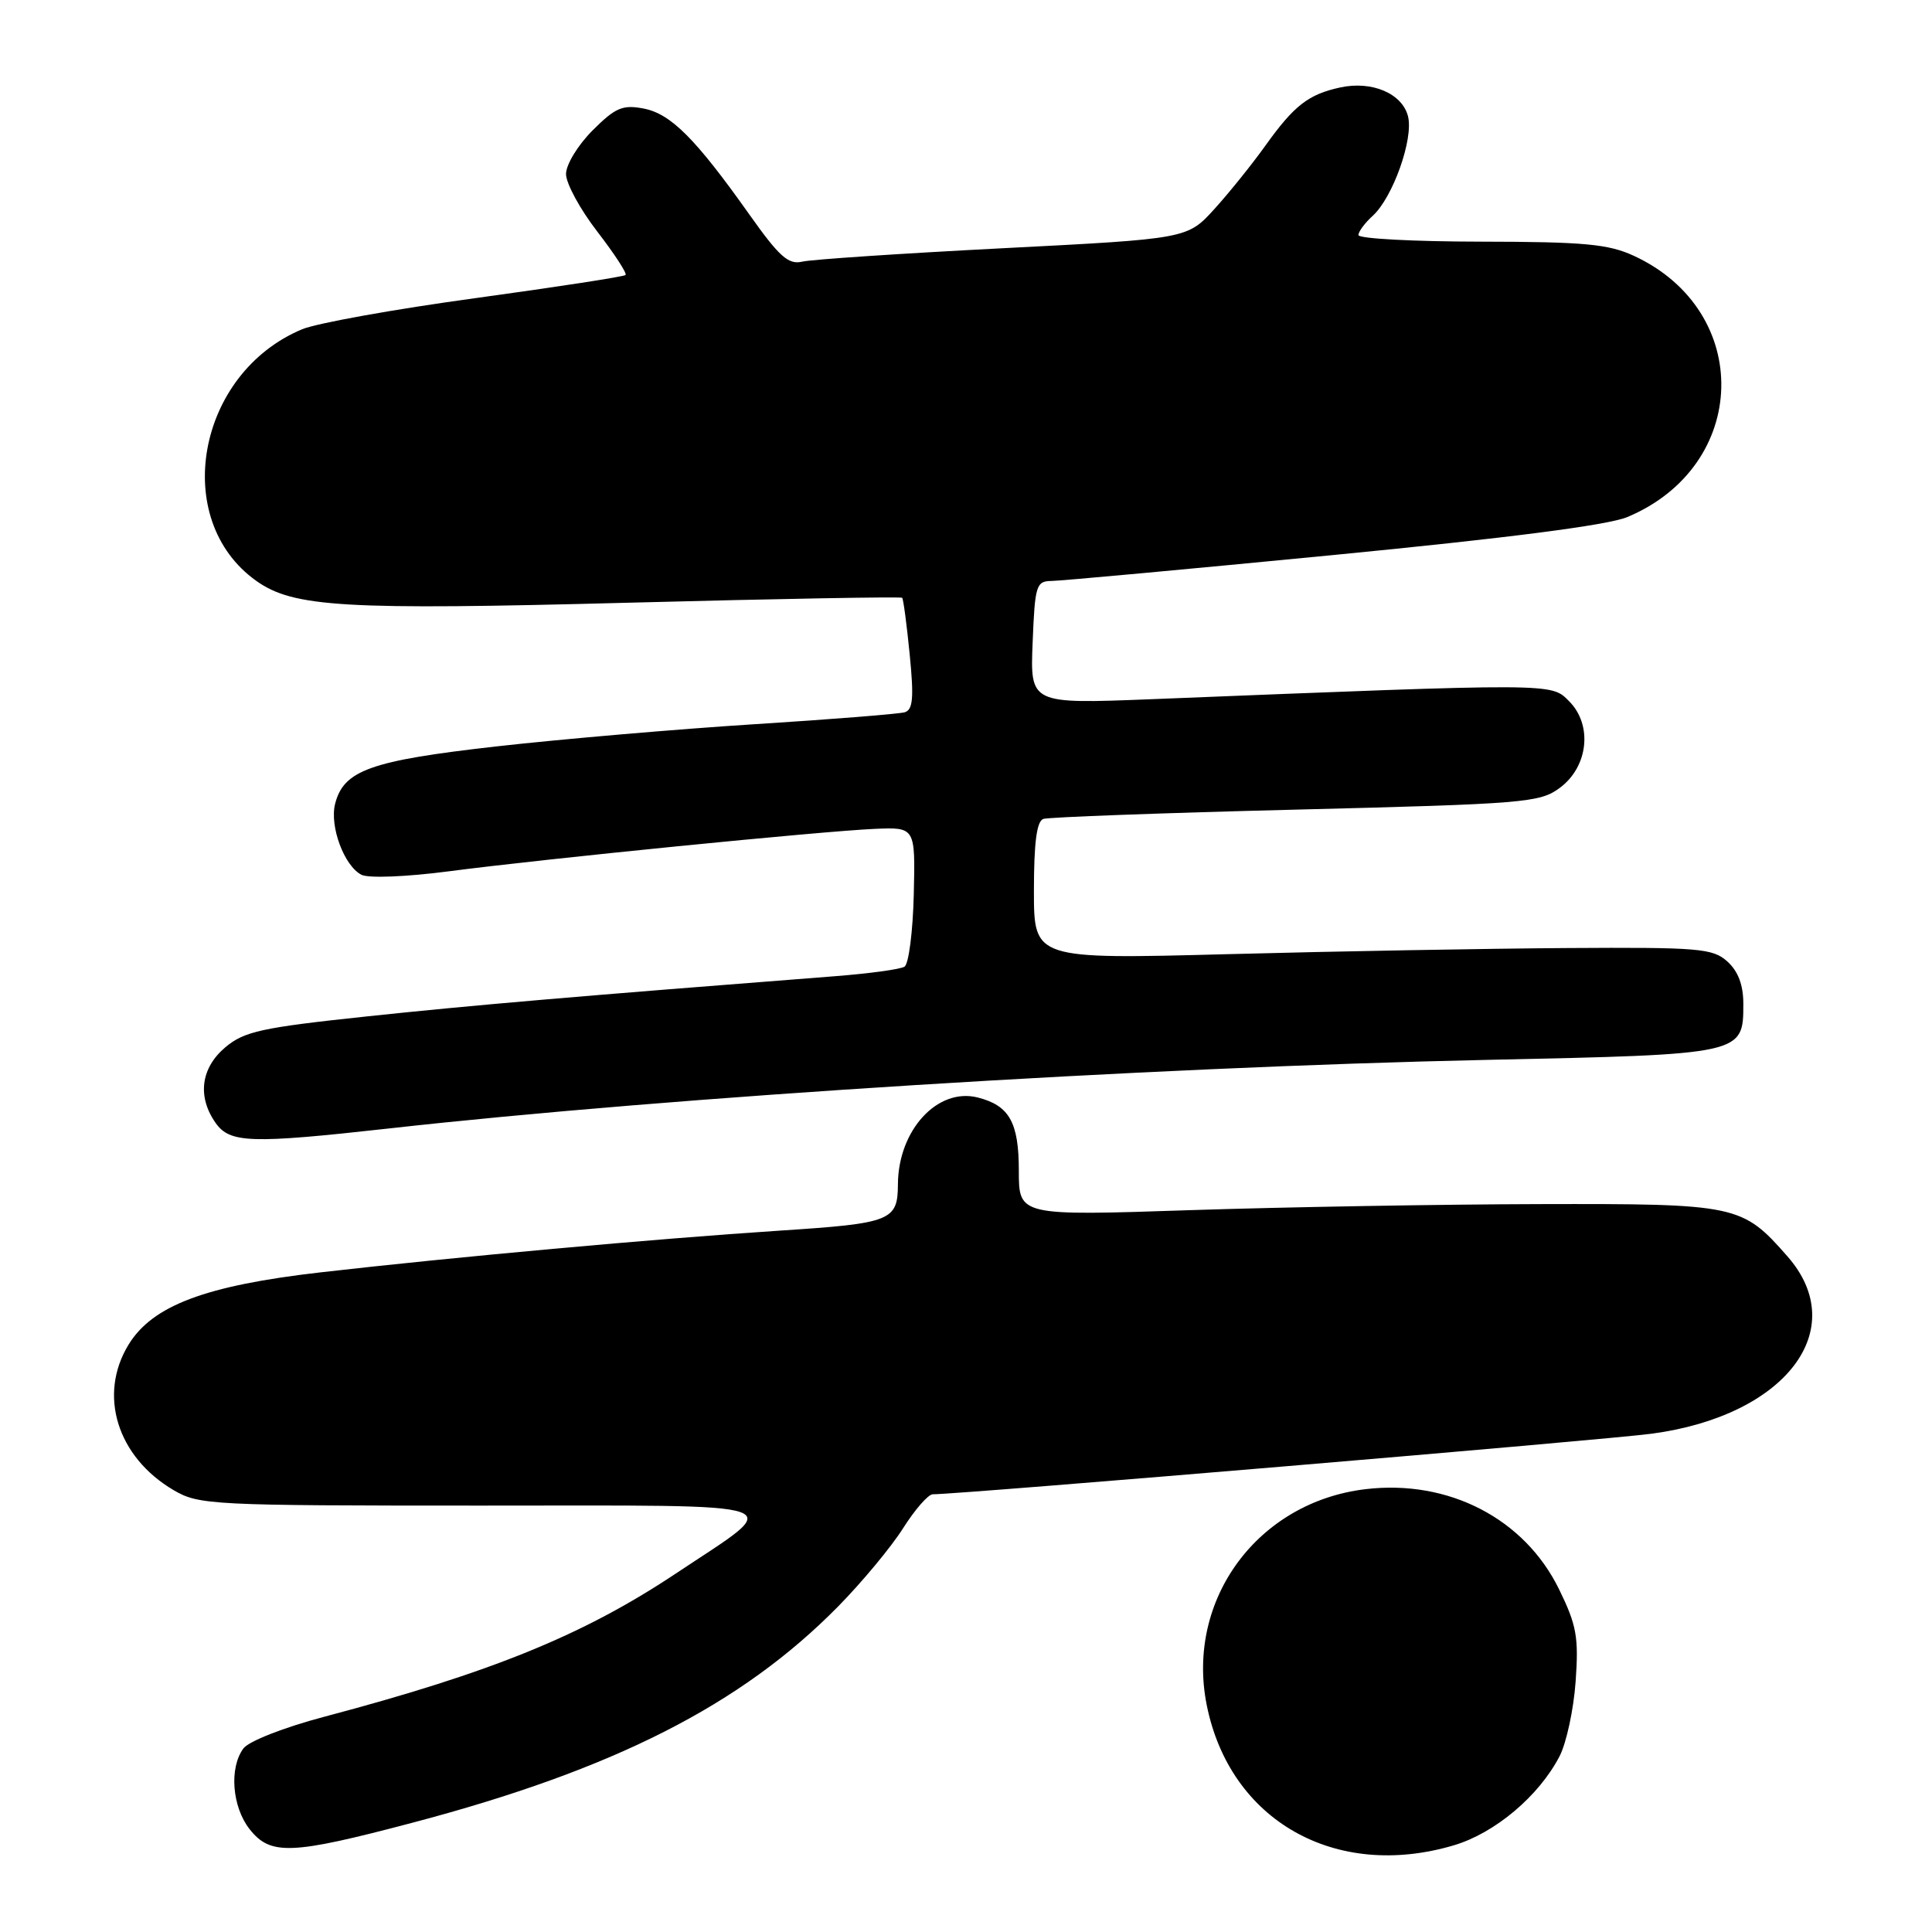 <?xml version="1.0" encoding="UTF-8" standalone="no"?>
<!DOCTYPE svg PUBLIC "-//W3C//DTD SVG 1.1//EN" "http://www.w3.org/Graphics/SVG/1.1/DTD/svg11.dtd" >
<svg xmlns="http://www.w3.org/2000/svg" xmlns:xlink="http://www.w3.org/1999/xlink" version="1.1" viewBox="0 0 256 256">
 <g >
 <path fill="currentColor"
d=" M 192.65 244.51 C 198.10 242.89 203.92 237.98 206.65 232.71 C 207.56 230.95 208.52 226.49 208.78 222.79 C 209.20 216.94 208.91 215.34 206.58 210.58 C 202.00 201.22 191.95 196.02 180.96 197.32 C 166.66 199.01 157.12 211.94 159.89 225.89 C 162.94 241.23 176.93 249.18 192.65 244.51 Z  M 54.69 241.51 C 81.36 234.47 98.21 225.91 111.03 212.89 C 114.20 209.67 118.08 205.00 119.65 202.52 C 121.22 200.04 122.99 198.00 123.60 198.00 C 127.26 198.00 212.82 190.79 218.88 189.97 C 236.59 187.60 245.35 176.16 236.85 166.48 C 230.84 159.63 230.18 159.49 204.00 159.55 C 191.07 159.58 170.26 159.94 157.75 160.35 C 135.00 161.11 135.00 161.11 135.00 155.12 C 135.00 148.71 133.74 146.48 129.54 145.42 C 124.23 144.09 119.03 149.74 118.98 156.90 C 118.96 161.76 118.11 162.10 103.39 163.06 C 86.64 164.16 60.22 166.56 42.51 168.59 C 27.23 170.34 20.20 172.99 17.03 178.18 C 12.97 184.83 15.52 193.05 23.00 197.45 C 26.36 199.42 27.98 199.50 63.68 199.50 C 106.30 199.50 104.18 198.76 89.49 208.54 C 77.26 216.67 65.18 221.59 43.00 227.47 C 37.62 228.89 32.96 230.72 32.25 231.68 C 30.35 234.26 30.75 239.41 33.07 242.37 C 35.84 245.88 38.54 245.78 54.69 241.51 Z  M 51.51 149.53 C 89.13 145.32 151.82 141.41 197.00 140.44 C 231.06 139.71 231.00 139.73 231.00 133.00 C 231.00 130.51 230.31 128.69 228.88 127.40 C 226.95 125.66 225.14 125.51 207.63 125.62 C 197.11 125.69 176.91 126.05 162.75 126.43 C 137.00 127.11 137.00 127.11 137.00 118.03 C 137.00 111.65 137.37 108.81 138.25 108.51 C 138.94 108.28 153.99 107.72 171.69 107.28 C 202.10 106.52 204.04 106.36 206.69 104.39 C 210.47 101.58 211.05 96.05 207.91 92.91 C 205.49 90.49 206.35 90.50 152.50 92.65 C 136.50 93.28 136.50 93.28 136.83 85.14 C 137.13 77.56 137.30 77.00 139.33 76.98 C 140.52 76.97 157.30 75.43 176.61 73.55 C 199.86 71.29 213.04 69.59 215.61 68.52 C 231.82 61.75 232.35 41.23 216.50 33.90 C 213.13 32.34 209.93 32.04 196.25 32.02 C 187.31 32.01 180.00 31.62 180.00 31.15 C 180.00 30.69 180.85 29.54 181.88 28.61 C 184.55 26.19 187.32 18.41 186.57 15.42 C 185.81 12.39 181.79 10.67 177.58 11.59 C 173.38 12.50 171.49 13.97 167.72 19.23 C 165.95 21.71 162.89 25.52 160.92 27.69 C 157.33 31.64 157.33 31.64 132.92 32.89 C 119.49 33.58 107.51 34.38 106.30 34.67 C 104.47 35.10 103.26 34.02 99.30 28.43 C 92.15 18.34 88.88 15.07 85.27 14.38 C 82.50 13.85 81.54 14.26 78.52 17.28 C 76.57 19.23 75.00 21.81 75.00 23.06 C 75.00 24.30 76.86 27.73 79.14 30.68 C 81.42 33.64 83.11 36.23 82.89 36.44 C 82.68 36.66 73.74 38.03 63.03 39.50 C 52.32 40.96 41.97 42.82 40.03 43.63 C 26.08 49.46 22.55 68.85 33.96 76.97 C 38.88 80.47 45.58 80.86 83.37 79.86 C 103.10 79.34 119.38 79.05 119.54 79.21 C 119.70 79.37 120.15 82.75 120.54 86.73 C 121.11 92.47 120.97 94.05 119.88 94.38 C 119.12 94.60 110.17 95.32 99.98 95.96 C 89.80 96.61 74.42 97.93 65.81 98.90 C 49.08 100.79 45.53 102.06 44.40 106.53 C 43.66 109.49 45.60 114.73 47.89 115.91 C 48.80 116.39 53.84 116.19 59.50 115.45 C 72.27 113.78 108.84 110.14 115.90 109.83 C 121.29 109.60 121.29 109.60 121.08 118.53 C 120.96 123.45 120.41 127.75 119.85 128.09 C 119.30 128.44 115.16 129.00 110.67 129.35 C 76.41 132.01 62.44 133.21 48.61 134.68 C 34.67 136.16 32.37 136.66 29.86 138.77 C 26.61 141.51 26.12 145.30 28.56 148.78 C 30.45 151.48 33.19 151.57 51.51 149.53 Z "/>
</g>
</svg>